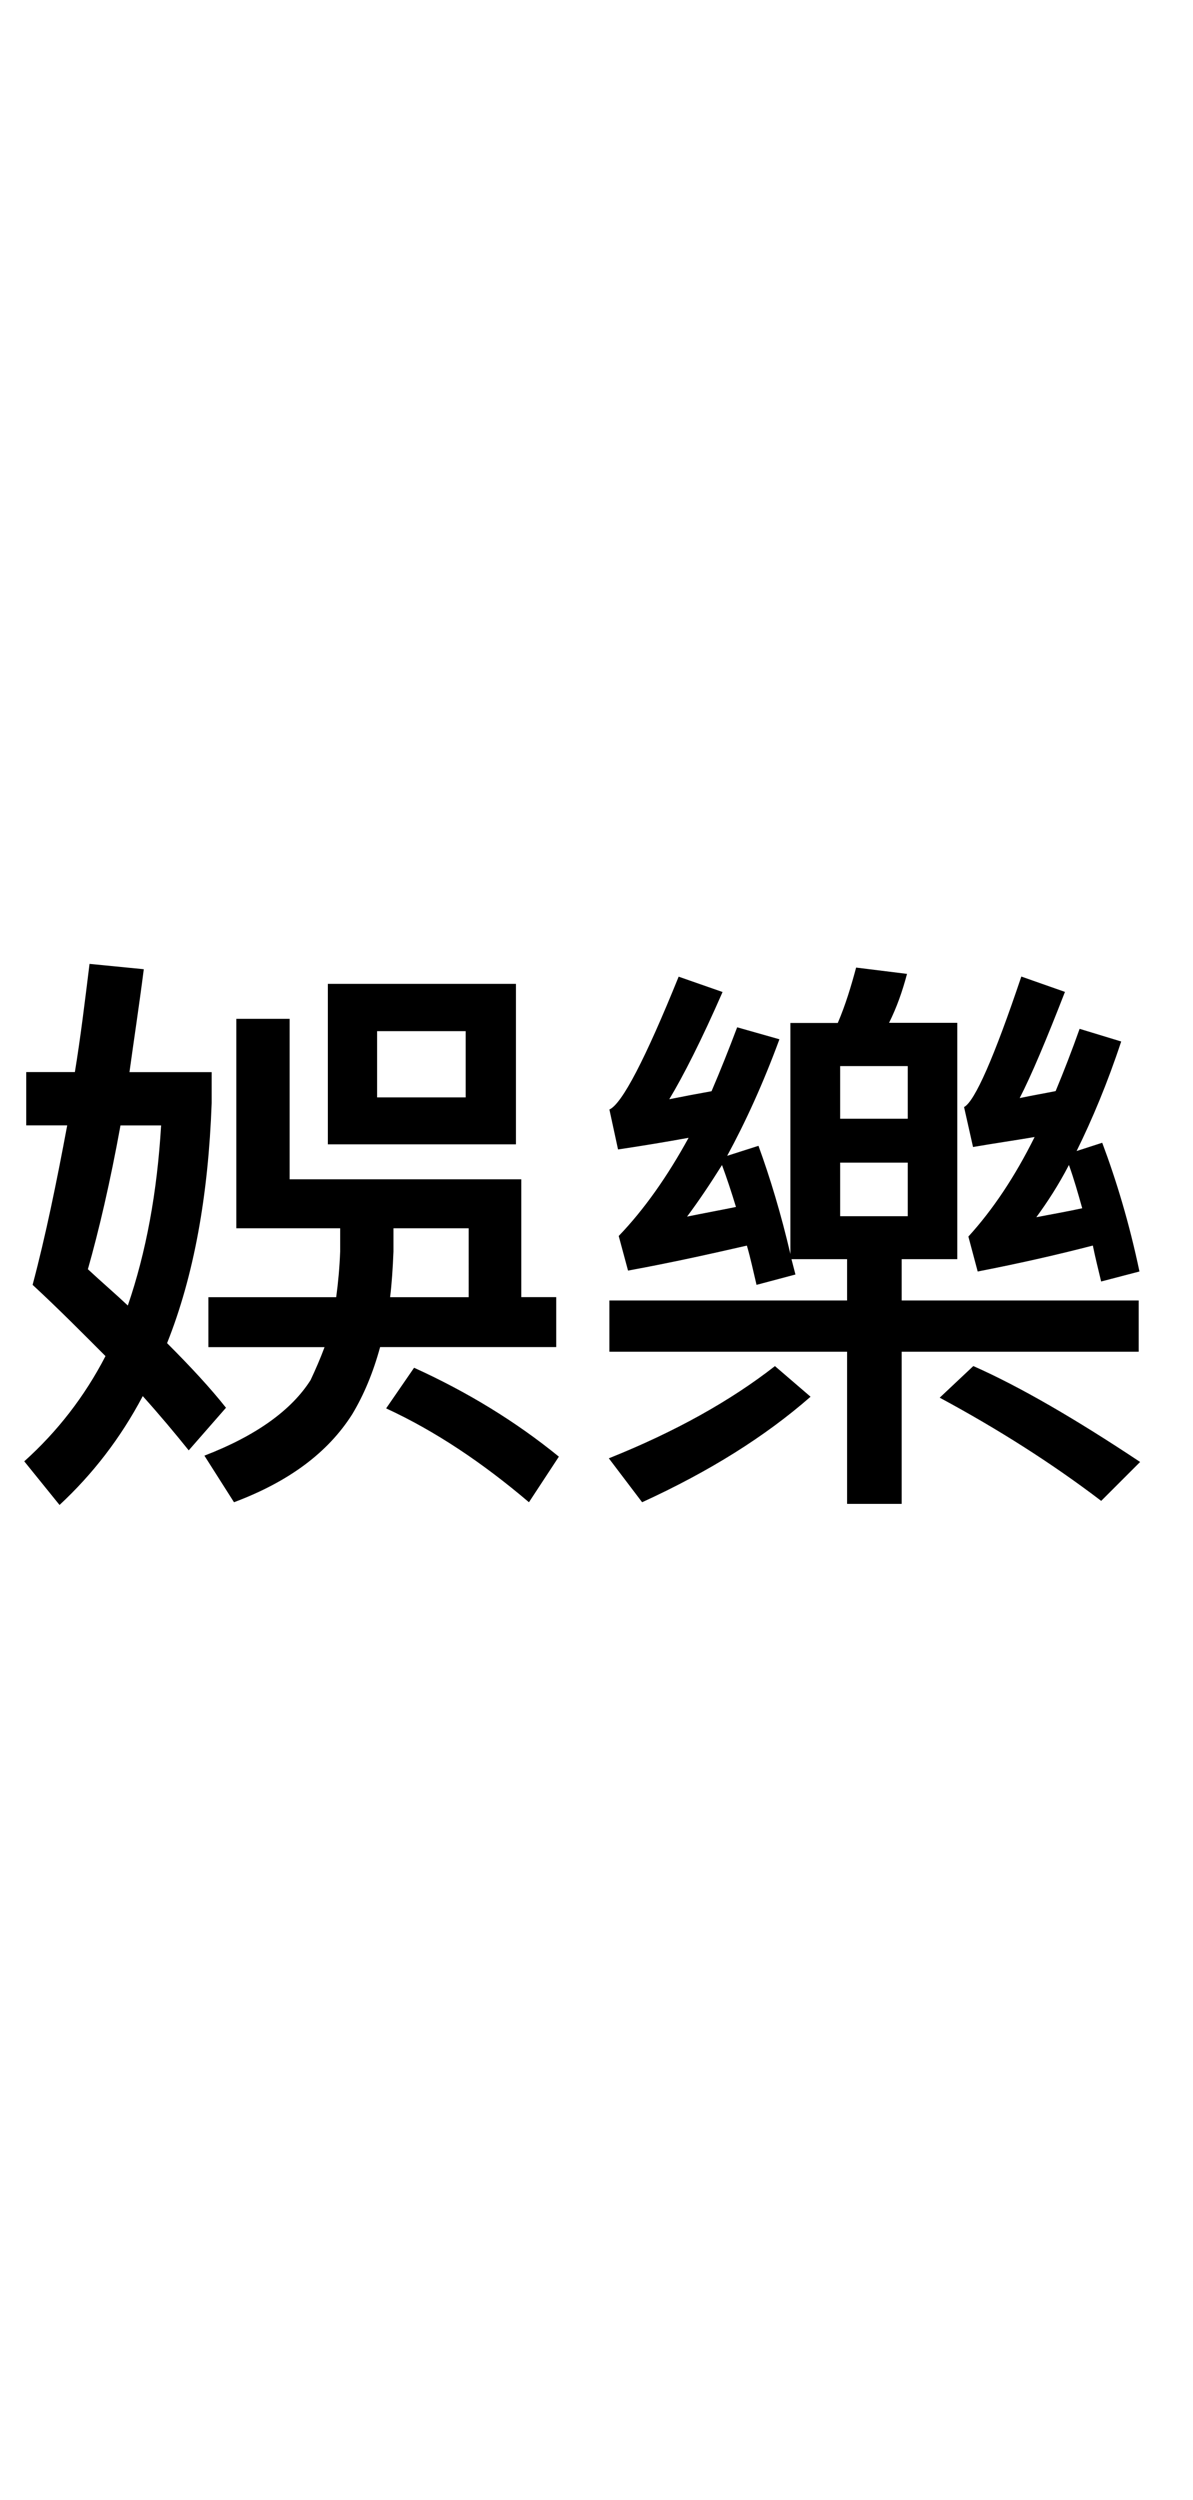 <svg height="44" viewBox="0 0 21 44" width="21" xmlns="http://www.w3.org/2000/svg">
                            <path d="m2.531 17.059c-.082.644-.176 1.254-.252 1.81h1.447v.545c-.059 1.623-.31 3.035-.785 4.225.422.422.768.797 1.037 1.137l-.656.75c-.24-.299-.504-.615-.809-.955-.393.744-.885 1.377-1.465 1.916l-.621-.768c.58-.521 1.06-1.137 1.43-1.852-.393-.393-.809-.815-1.283-1.254.229-.861.422-1.805.609-2.807h-.721v-.938h.856c.1-.609.176-1.242.258-1.904l.955.094zm.305 2.748h-.715c-.182 1.002-.381 1.852-.574 2.531.246.229.486.434.703.639.322-.938.516-1.992.586-3.17zm3.082 3.023c.035-.258.059-.521.07-.803v-.41h-1.828v-3.686h.938v2.824h4.078v2.074h.615v.879h-3.1c-.123.451-.287.844-.492 1.184-.428.674-1.113 1.184-2.08 1.547l-.521-.82c.914-.352 1.535-.803 1.869-1.33.088-.188.17-.375.246-.58h-2.045v-.879h2.25zm3.164-5.514v2.824h-3.311v-2.824zm-.885.832h-1.559v1.166h1.559zm1.641 7.488-.527.803c-.82-.697-1.652-1.254-2.514-1.652l.492-.715c.943.428 1.793.949 2.549 1.565zm-1.588-4.019h-1.324v.41c-.012.293-.029.557-.059.803h1.383zm6.018 2.965c-.803.703-1.787 1.318-2.965 1.857l-.586-.773c1.172-.469 2.144-1.014 2.924-1.623l.627.539zm.48-6.58c.135-.316.234-.644.322-.973l.896.111c-.082.31-.182.592-.316.861h1.201v4.16h-.979v.727h4.172v.902h-4.172v2.678h-.961v-2.678h-4.184v-.902h4.184v-.727h-.979l.07.27-.685.182c-.059-.246-.105-.469-.17-.691-.592.135-1.289.293-2.092.44l-.164-.609c.451-.469.861-1.055 1.23-1.728-.387.07-.809.141-1.242.205l-.152-.703c.223-.1.633-.891 1.219-2.338l.773.27c-.369.844-.691 1.477-.938 1.887.264-.053.516-.1.744-.141.158-.369.305-.738.451-1.125l.744.211c-.287.779-.598 1.459-.92 2.051l.551-.176c.205.562.398 1.201.562 1.904v-4.066h.832zm-2.654 3.41c.287-.059.574-.111.861-.17-.082-.27-.164-.516-.246-.738-.205.328-.41.633-.615.908zm3.885-1.723v-.926h-1.19v.926zm0 .773h-1.19v.943h1.19zm.562 4.137.592-.557c.82.363 1.799.932 2.936 1.688l-.685.685c-.861-.656-1.81-1.26-2.842-1.816zm3.516-2.221-.674.176c-.053-.223-.105-.428-.146-.633-.562.146-1.242.305-2.027.457l-.164-.615c.428-.469.82-1.055 1.166-1.752-.346.059-.709.111-1.084.176l-.158-.703c.188-.1.527-.867 1.008-2.297l.768.27c-.328.844-.592 1.471-.797 1.869.223-.047.428-.082.633-.123.146-.352.287-.715.422-1.096l.732.223c-.24.727-.51 1.371-.785 1.928l.451-.146c.246.656.475 1.406.656 2.268zm-1.816-.955c.27-.053.545-.1.809-.158-.076-.27-.146-.516-.234-.762-.182.352-.381.656-.574.92z"></path></svg>